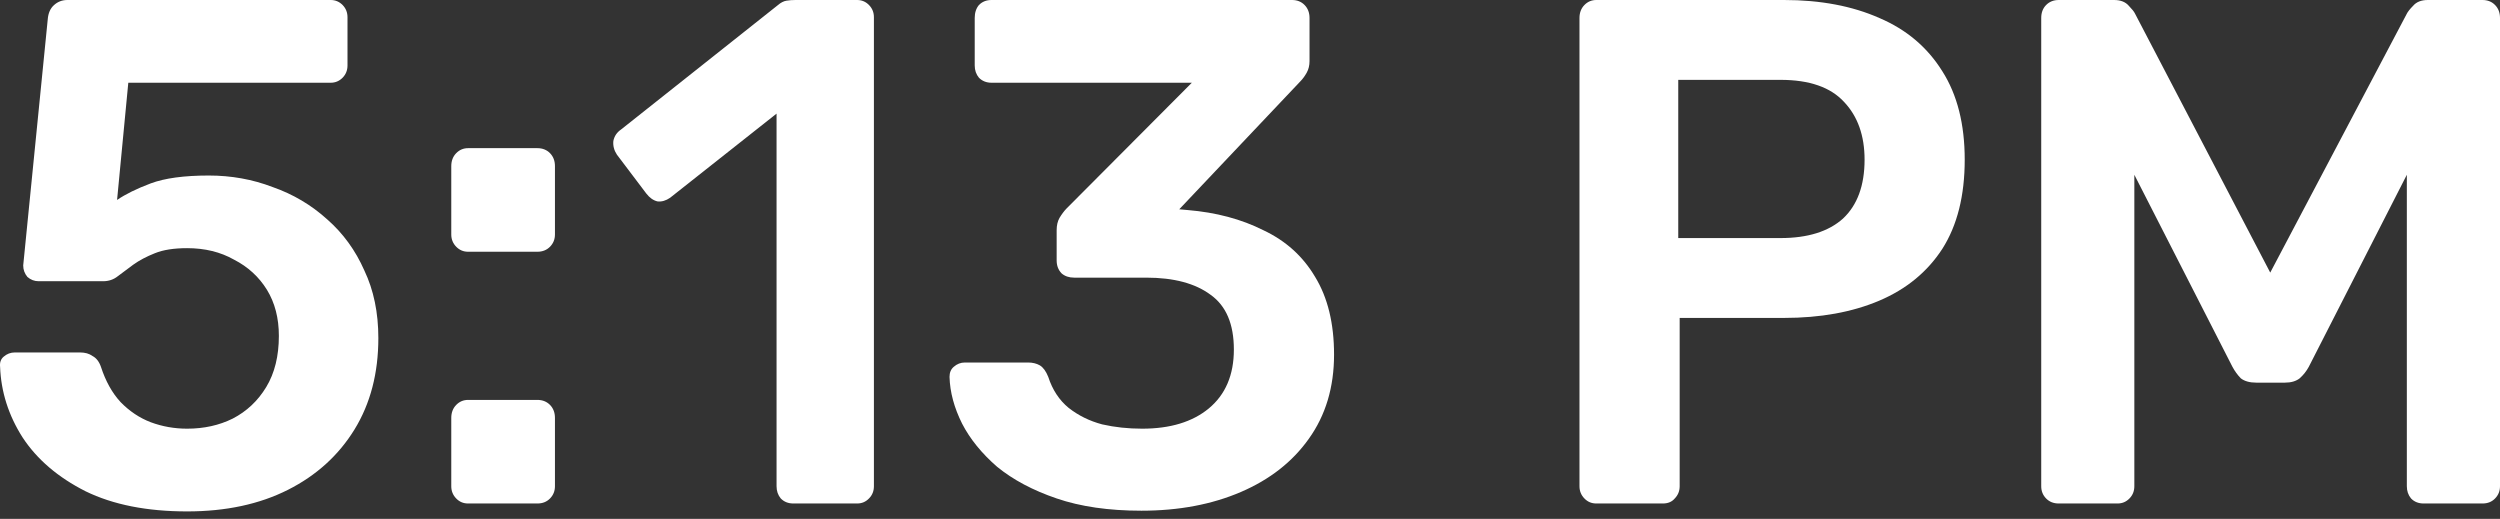 <svg width="53" height="11" viewBox="0 0 53 11" fill="none" xmlns="http://www.w3.org/2000/svg">
<rect x="0" y="0" width="53" height="11" fill="#333333" stroke="none"/>
<path d="M3.967 10.842C3.116 10.842 2.398 10.7 1.814 10.415C1.23 10.12 0.784 9.739 0.477 9.271C0.18 8.804 0.022 8.306 0.002 7.777C-0.008 7.685 0.017 7.614 0.076 7.563C0.146 7.502 0.225 7.472 0.314 7.472H1.695C1.804 7.472 1.893 7.497 1.962 7.548C2.041 7.589 2.101 7.665 2.14 7.777C2.239 8.082 2.378 8.331 2.556 8.524C2.744 8.717 2.957 8.86 3.195 8.951C3.442 9.043 3.7 9.088 3.967 9.088C4.323 9.088 4.645 9.017 4.932 8.875C5.229 8.722 5.467 8.499 5.645 8.204C5.823 7.909 5.912 7.548 5.912 7.121C5.912 6.745 5.828 6.42 5.66 6.145C5.491 5.871 5.259 5.657 4.962 5.505C4.675 5.342 4.343 5.261 3.967 5.261C3.69 5.261 3.462 5.296 3.284 5.368C3.106 5.439 2.952 5.52 2.824 5.612C2.705 5.703 2.596 5.784 2.497 5.856C2.408 5.927 2.304 5.962 2.185 5.962H0.819C0.73 5.962 0.651 5.932 0.581 5.871C0.522 5.8 0.492 5.718 0.492 5.627L1.012 0.412C1.022 0.28 1.066 0.178 1.146 0.107C1.225 0.036 1.319 0 1.428 0H7.011C7.11 0 7.194 0.036 7.264 0.107C7.333 0.178 7.367 0.264 7.367 0.366V1.388C7.367 1.489 7.333 1.576 7.264 1.647C7.194 1.718 7.11 1.754 7.011 1.754H2.72L2.482 4.239C2.66 4.117 2.898 4 3.195 3.888C3.492 3.777 3.903 3.721 4.427 3.721C4.902 3.721 5.353 3.802 5.779 3.965C6.214 4.117 6.6 4.346 6.937 4.651C7.273 4.946 7.536 5.307 7.724 5.734C7.922 6.15 8.021 6.628 8.021 7.167C8.021 7.909 7.853 8.555 7.516 9.104C7.179 9.652 6.709 10.079 6.105 10.384C5.501 10.689 4.789 10.842 3.967 10.842Z" fill="white"/>
<path d="M9.923 5.337C9.824 5.337 9.74 5.301 9.671 5.23C9.602 5.159 9.567 5.073 9.567 4.971V3.522C9.567 3.411 9.602 3.319 9.671 3.248C9.74 3.177 9.824 3.141 9.923 3.141H11.393C11.502 3.141 11.591 3.177 11.661 3.248C11.73 3.319 11.765 3.411 11.765 3.522V4.971C11.765 5.073 11.73 5.159 11.661 5.23C11.591 5.301 11.502 5.337 11.393 5.337H9.923ZM9.923 10.674C9.824 10.674 9.74 10.639 9.671 10.567C9.602 10.496 9.567 10.41 9.567 10.308V8.86C9.567 8.748 9.602 8.656 9.671 8.585C9.74 8.514 9.824 8.478 9.923 8.478H11.393C11.502 8.478 11.591 8.514 11.661 8.585C11.73 8.656 11.765 8.748 11.765 8.86V10.308C11.765 10.41 11.73 10.496 11.661 10.567C11.591 10.639 11.502 10.674 11.393 10.674H9.923Z" fill="white"/>
<path d="M16.82 10.674C16.711 10.674 16.622 10.639 16.552 10.567C16.493 10.496 16.463 10.41 16.463 10.308V2.409L14.206 4.193C14.117 4.254 14.028 4.28 13.939 4.27C13.85 4.249 13.771 4.193 13.701 4.102L13.078 3.278C13.018 3.187 12.993 3.09 13.003 2.989C13.023 2.887 13.078 2.806 13.167 2.745L16.493 0.107C16.552 0.056 16.612 0.025 16.671 0.015C16.73 0.005 16.795 0 16.864 0H18.171C18.27 0 18.354 0.036 18.423 0.107C18.493 0.178 18.527 0.264 18.527 0.366V10.308C18.527 10.41 18.493 10.496 18.423 10.567C18.354 10.639 18.27 10.674 18.171 10.674H16.82Z" fill="white"/>
<path d="M24.198 10.827C23.505 10.827 22.906 10.74 22.401 10.567C21.896 10.395 21.476 10.171 21.139 9.896C20.812 9.612 20.565 9.307 20.397 8.982C20.229 8.646 20.139 8.316 20.13 7.99C20.13 7.899 20.159 7.828 20.219 7.777C20.288 7.716 20.367 7.685 20.456 7.685H21.793C21.892 7.685 21.976 7.706 22.045 7.746C22.114 7.787 22.174 7.868 22.223 7.99C22.312 8.265 22.456 8.483 22.654 8.646C22.862 8.809 23.099 8.926 23.367 8.997C23.634 9.058 23.916 9.088 24.213 9.088C24.807 9.088 25.277 8.946 25.624 8.661C25.98 8.367 26.158 7.95 26.158 7.411C26.158 6.872 25.995 6.486 25.668 6.252C25.342 6.008 24.886 5.886 24.302 5.886H22.773C22.664 5.886 22.575 5.856 22.505 5.795C22.436 5.723 22.401 5.632 22.401 5.52V4.88C22.401 4.778 22.421 4.692 22.461 4.62C22.51 4.539 22.56 4.473 22.609 4.422L25.267 1.754H21.02C20.912 1.754 20.822 1.718 20.753 1.647C20.694 1.576 20.664 1.489 20.664 1.388V0.381C20.664 0.269 20.694 0.178 20.753 0.107C20.822 0.036 20.912 0 21.02 0H27.391C27.5 0 27.589 0.036 27.658 0.107C27.727 0.178 27.762 0.269 27.762 0.381V1.296C27.762 1.388 27.742 1.469 27.703 1.54C27.663 1.611 27.619 1.672 27.569 1.723L25 4.437L25.178 4.453C25.782 4.503 26.317 4.646 26.782 4.88C27.257 5.103 27.623 5.434 27.881 5.871C28.148 6.308 28.282 6.857 28.282 7.518C28.282 8.209 28.104 8.804 27.747 9.302C27.401 9.79 26.921 10.166 26.307 10.43C25.693 10.694 24.99 10.827 24.198 10.827Z" fill="white"/>
<path d="M33.842 10.674C33.742 10.674 33.658 10.639 33.589 10.567C33.52 10.496 33.485 10.41 33.485 10.308V0.381C33.485 0.269 33.52 0.178 33.589 0.107C33.658 0.036 33.742 0 33.842 0H37.821C38.593 0 39.267 0.127 39.841 0.381C40.415 0.625 40.86 1.001 41.177 1.51C41.494 2.008 41.652 2.633 41.652 3.385C41.652 4.148 41.494 4.778 41.177 5.276C40.86 5.764 40.415 6.13 39.841 6.374C39.267 6.618 38.593 6.74 37.821 6.74H35.609V10.308C35.609 10.41 35.574 10.496 35.505 10.567C35.445 10.639 35.361 10.674 35.252 10.674H33.842ZM35.579 5.047H37.747C38.321 5.047 38.762 4.91 39.069 4.636C39.375 4.351 39.529 3.934 39.529 3.385C39.529 2.877 39.385 2.47 39.098 2.165C38.811 1.85 38.361 1.693 37.747 1.693H35.579V5.047Z" fill="white"/>
<path d="M43.645 10.674C43.536 10.674 43.447 10.639 43.377 10.567C43.308 10.496 43.274 10.41 43.274 10.308V0.381C43.274 0.269 43.308 0.178 43.377 0.107C43.447 0.036 43.536 0 43.645 0H44.818C44.956 0 45.06 0.041 45.13 0.122C45.199 0.193 45.244 0.249 45.263 0.29L48.129 5.779L51.025 0.29C51.045 0.249 51.089 0.193 51.159 0.122C51.228 0.041 51.332 0 51.471 0H52.629C52.738 0 52.827 0.036 52.896 0.107C52.965 0.178 53 0.269 53 0.381V10.308C53 10.41 52.965 10.496 52.896 10.567C52.827 10.639 52.738 10.674 52.629 10.674H51.381C51.273 10.674 51.183 10.639 51.114 10.567C51.055 10.496 51.025 10.41 51.025 10.308V3.705L48.946 7.777C48.897 7.868 48.832 7.95 48.753 8.021C48.674 8.082 48.57 8.112 48.441 8.112H47.832C47.694 8.112 47.585 8.082 47.506 8.021C47.436 7.95 47.377 7.868 47.328 7.777L45.248 3.705V10.308C45.248 10.41 45.214 10.496 45.145 10.567C45.075 10.639 44.991 10.674 44.892 10.674H43.645Z" fill="white"/>
</svg>
